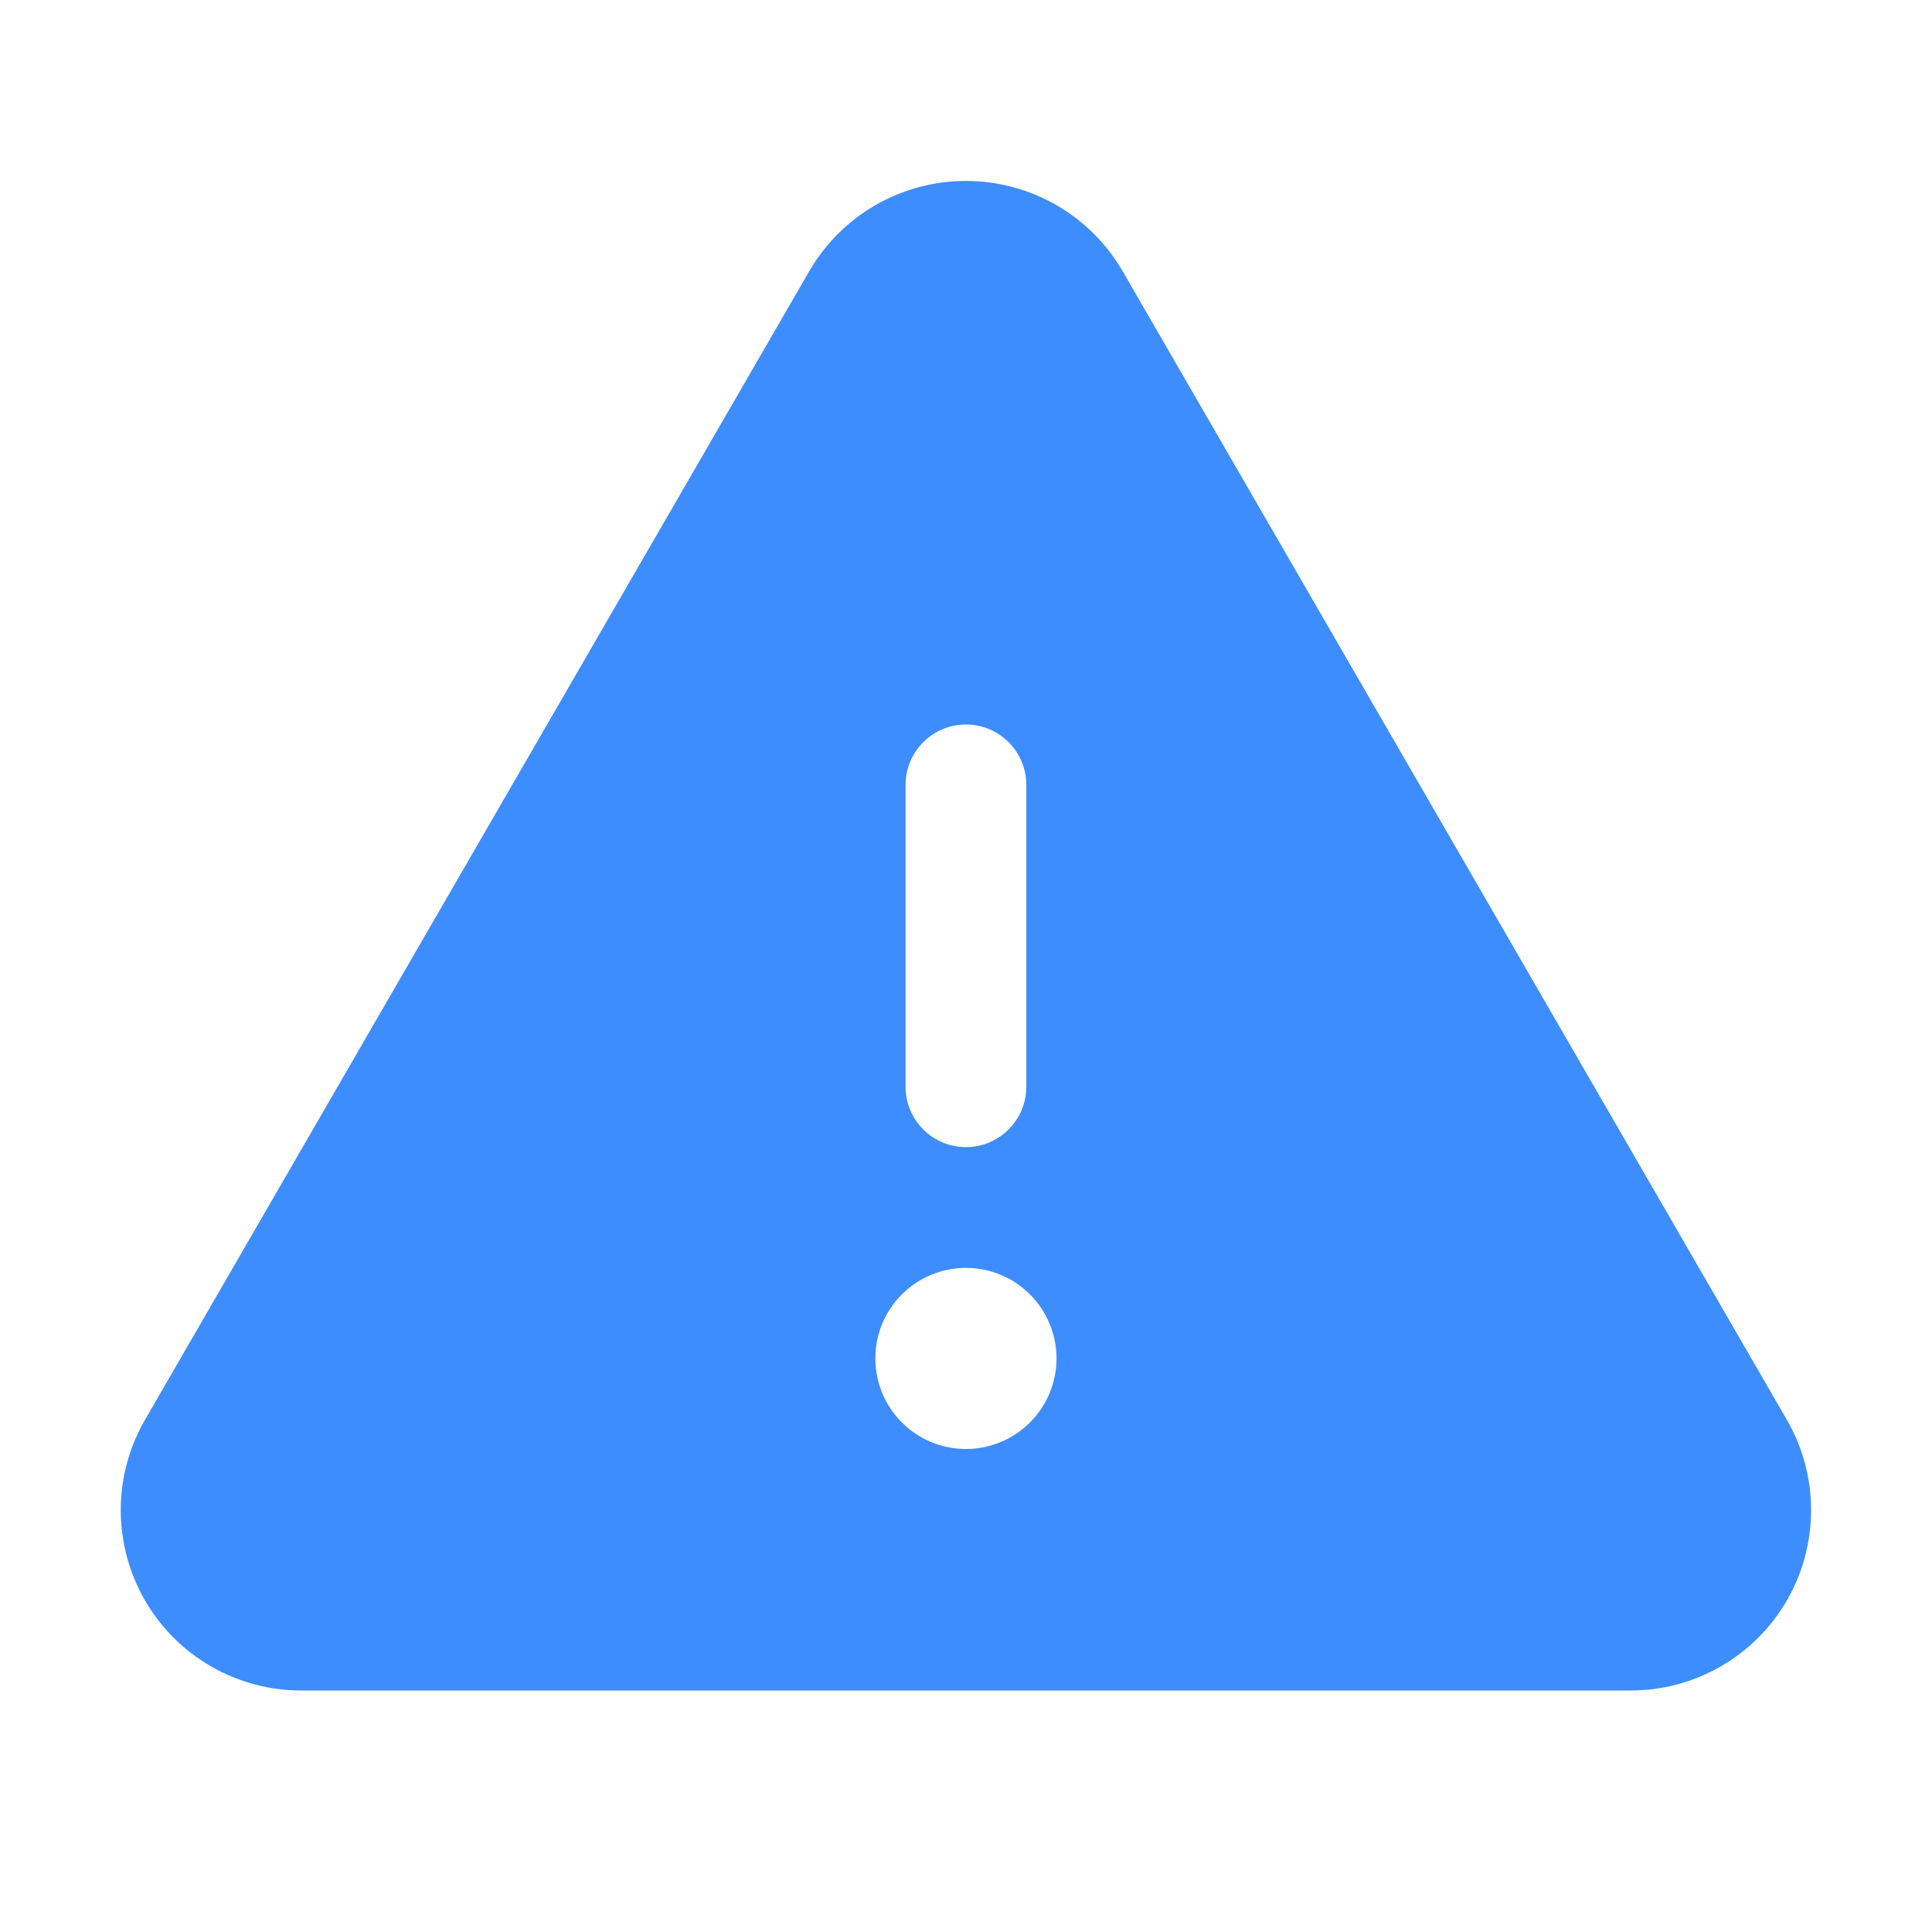 <svg width="32" height="32" viewBox="0 0 32 32" fill="none" xmlns="http://www.w3.org/2000/svg">
<path d="M29.586 23.5L18.599 4.5C18.336 4.043 17.957 3.663 17.5 3.399C17.044 3.136 16.526 2.997 15.999 2.997C15.471 2.997 14.954 3.136 14.497 3.399C14.041 3.663 13.662 4.043 13.399 4.5L2.411 23.5C2.144 23.955 2.002 24.472 2 24.999C1.998 25.526 2.135 26.045 2.398 26.502C2.66 26.959 3.039 27.338 3.496 27.601C3.953 27.864 4.471 28.002 4.999 28H26.999C27.526 28.002 28.044 27.864 28.501 27.601C28.958 27.338 29.337 26.959 29.6 26.502C29.863 26.045 30 25.526 29.997 24.999C29.995 24.472 29.853 23.955 29.586 23.5ZM14.999 13C14.999 12.735 15.104 12.48 15.292 12.293C15.479 12.105 15.733 12 15.999 12C16.264 12 16.518 12.105 16.706 12.293C16.893 12.48 16.999 12.735 16.999 13V18C16.999 18.265 16.893 18.52 16.706 18.707C16.518 18.895 16.264 19 15.999 19C15.733 19 15.479 18.895 15.292 18.707C15.104 18.52 14.999 18.265 14.999 18V13ZM15.999 24C15.702 24 15.412 23.912 15.165 23.747C14.919 23.582 14.726 23.348 14.613 23.074C14.499 22.8 14.47 22.498 14.527 22.207C14.585 21.916 14.728 21.649 14.938 21.439C15.148 21.23 15.415 21.087 15.706 21.029C15.997 20.971 16.299 21.001 16.573 21.114C16.847 21.228 17.081 21.42 17.246 21.667C17.411 21.913 17.499 22.203 17.499 22.5C17.499 22.898 17.341 23.279 17.059 23.561C16.778 23.842 16.396 24 15.999 24Z" fill="#3D8DFF"/>
</svg>
